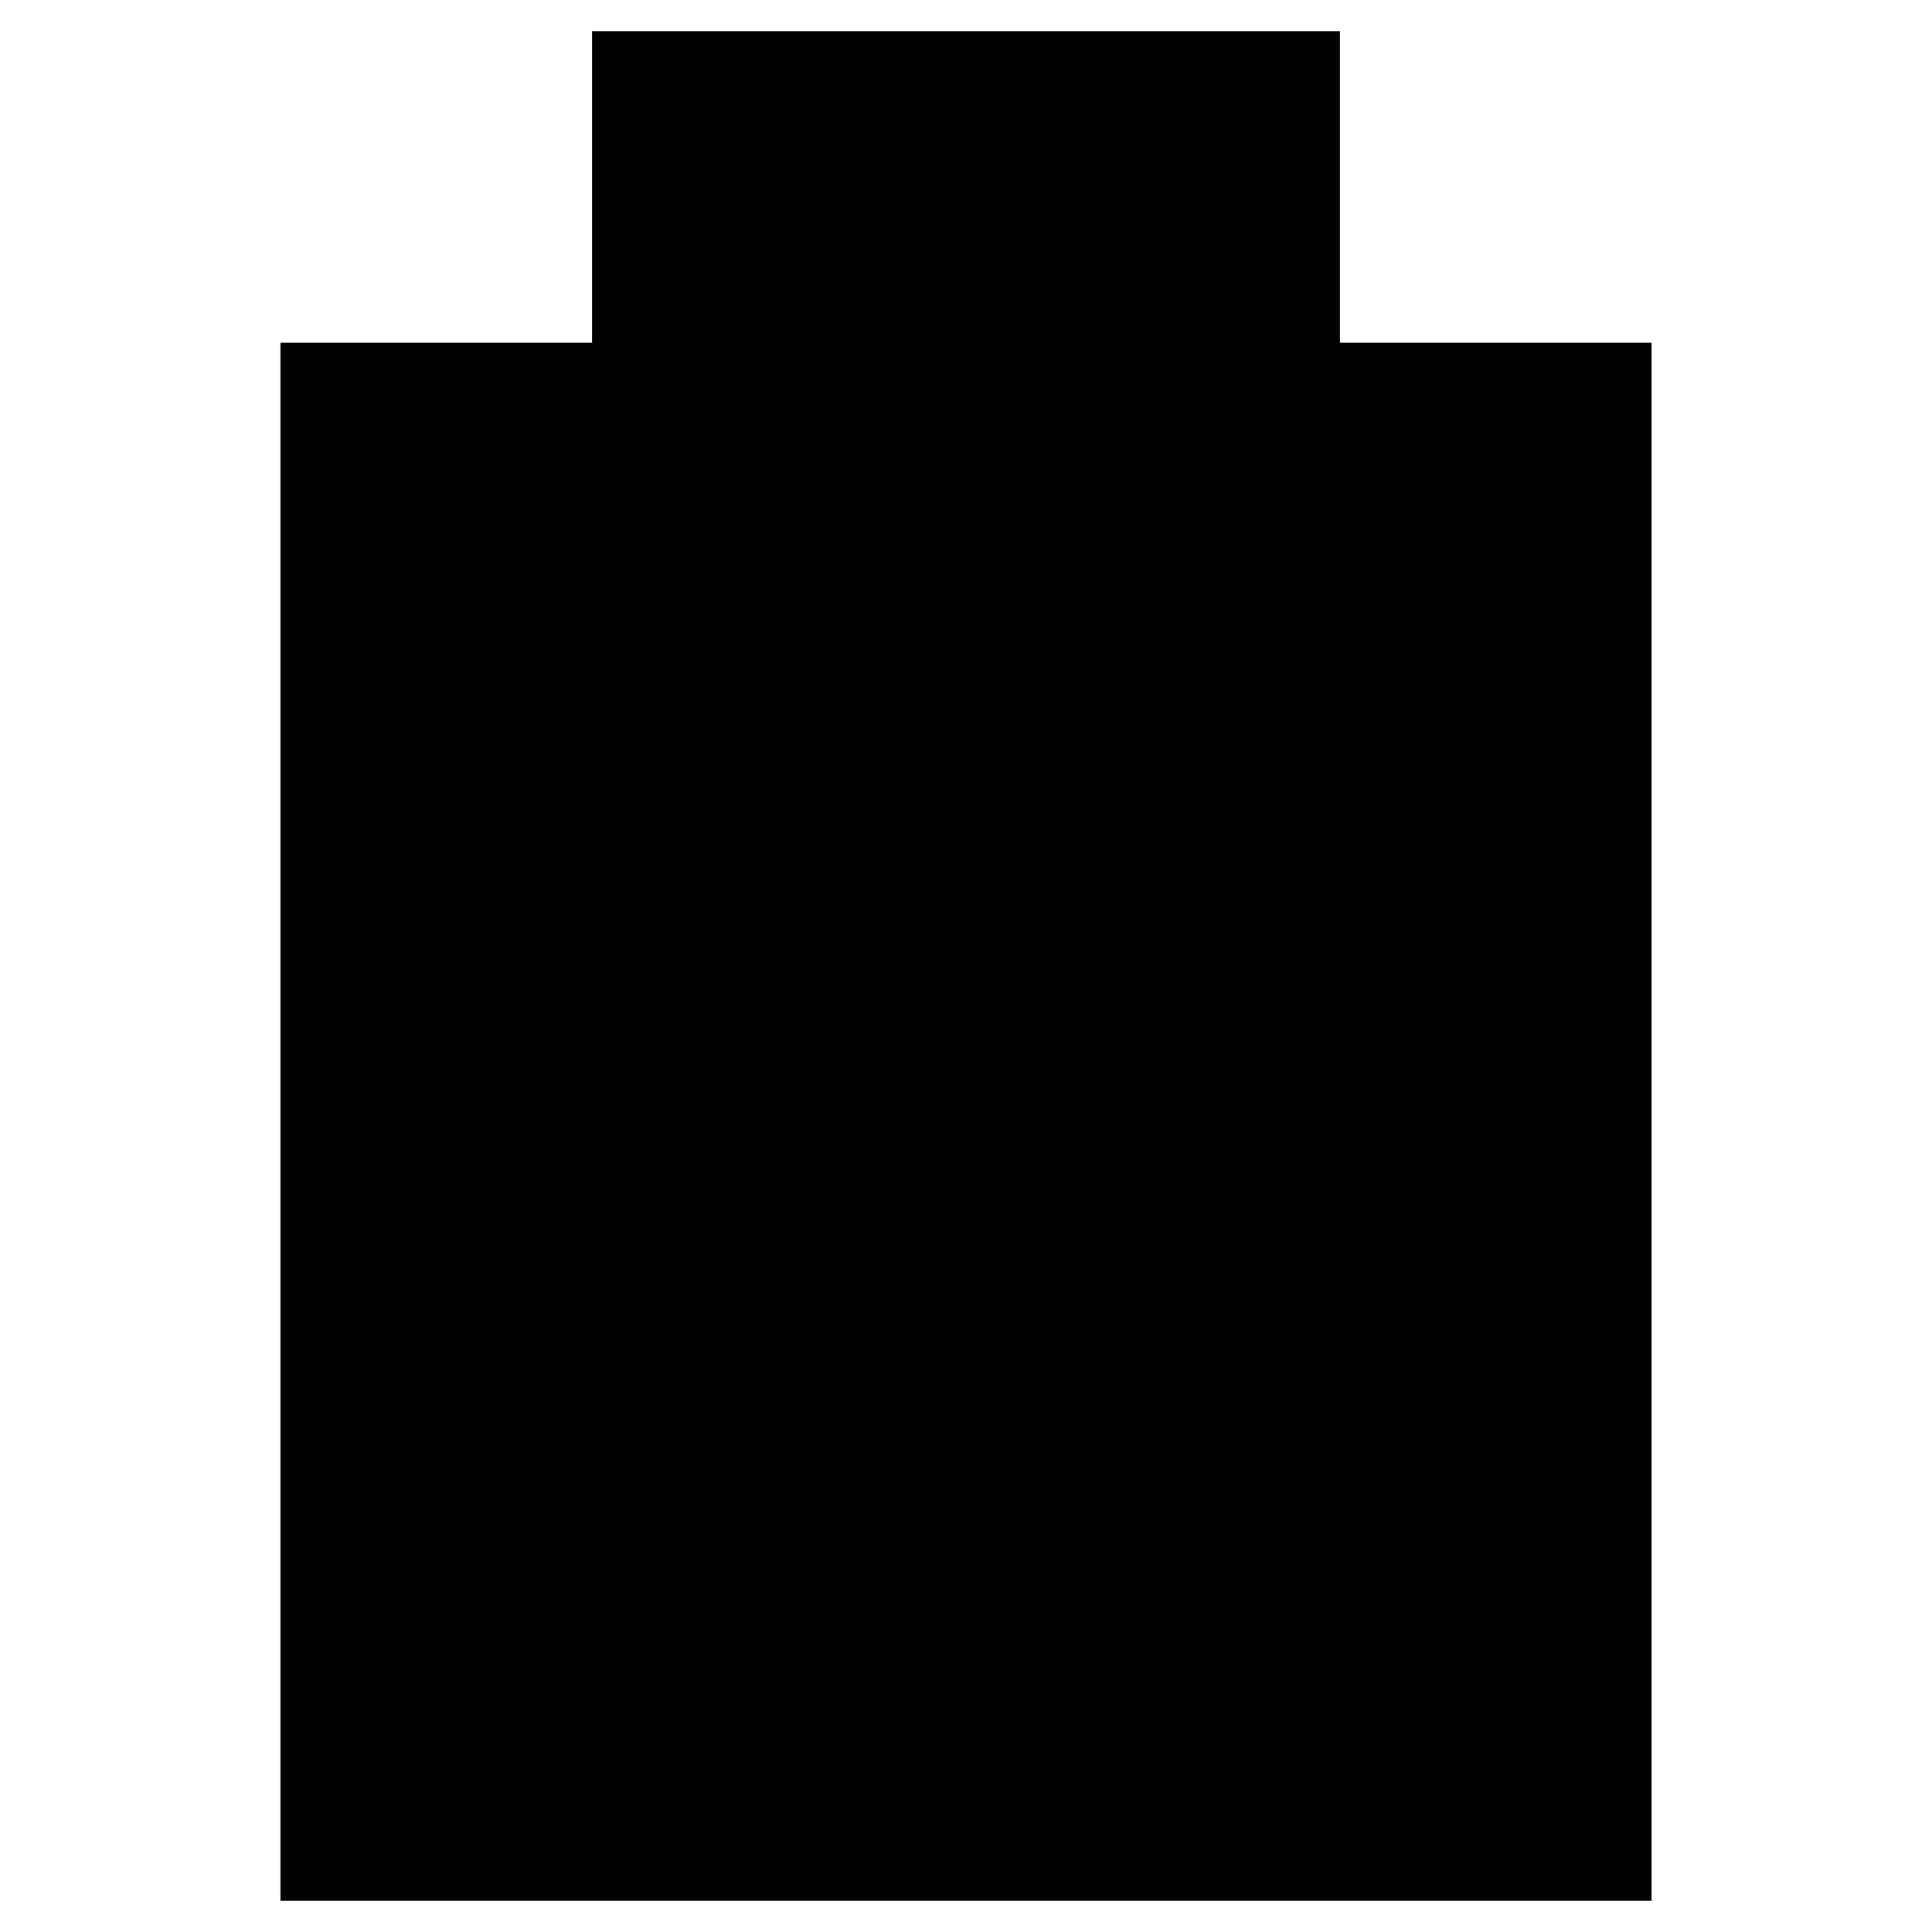 <svg xmlns="http://www.w3.org/2000/svg" width="20" height="20" viewBox="0 0 56 62"><g transform="translate(-1511 -715)"><path class="a" d="M54,12V62H10V12M4,12H60M20,12V2H44V12" transform="translate(1507 714)"/><path class="a" d="M32,22V52M22,22V52M42,22V52" transform="translate(1507 714)"/></g></svg>
